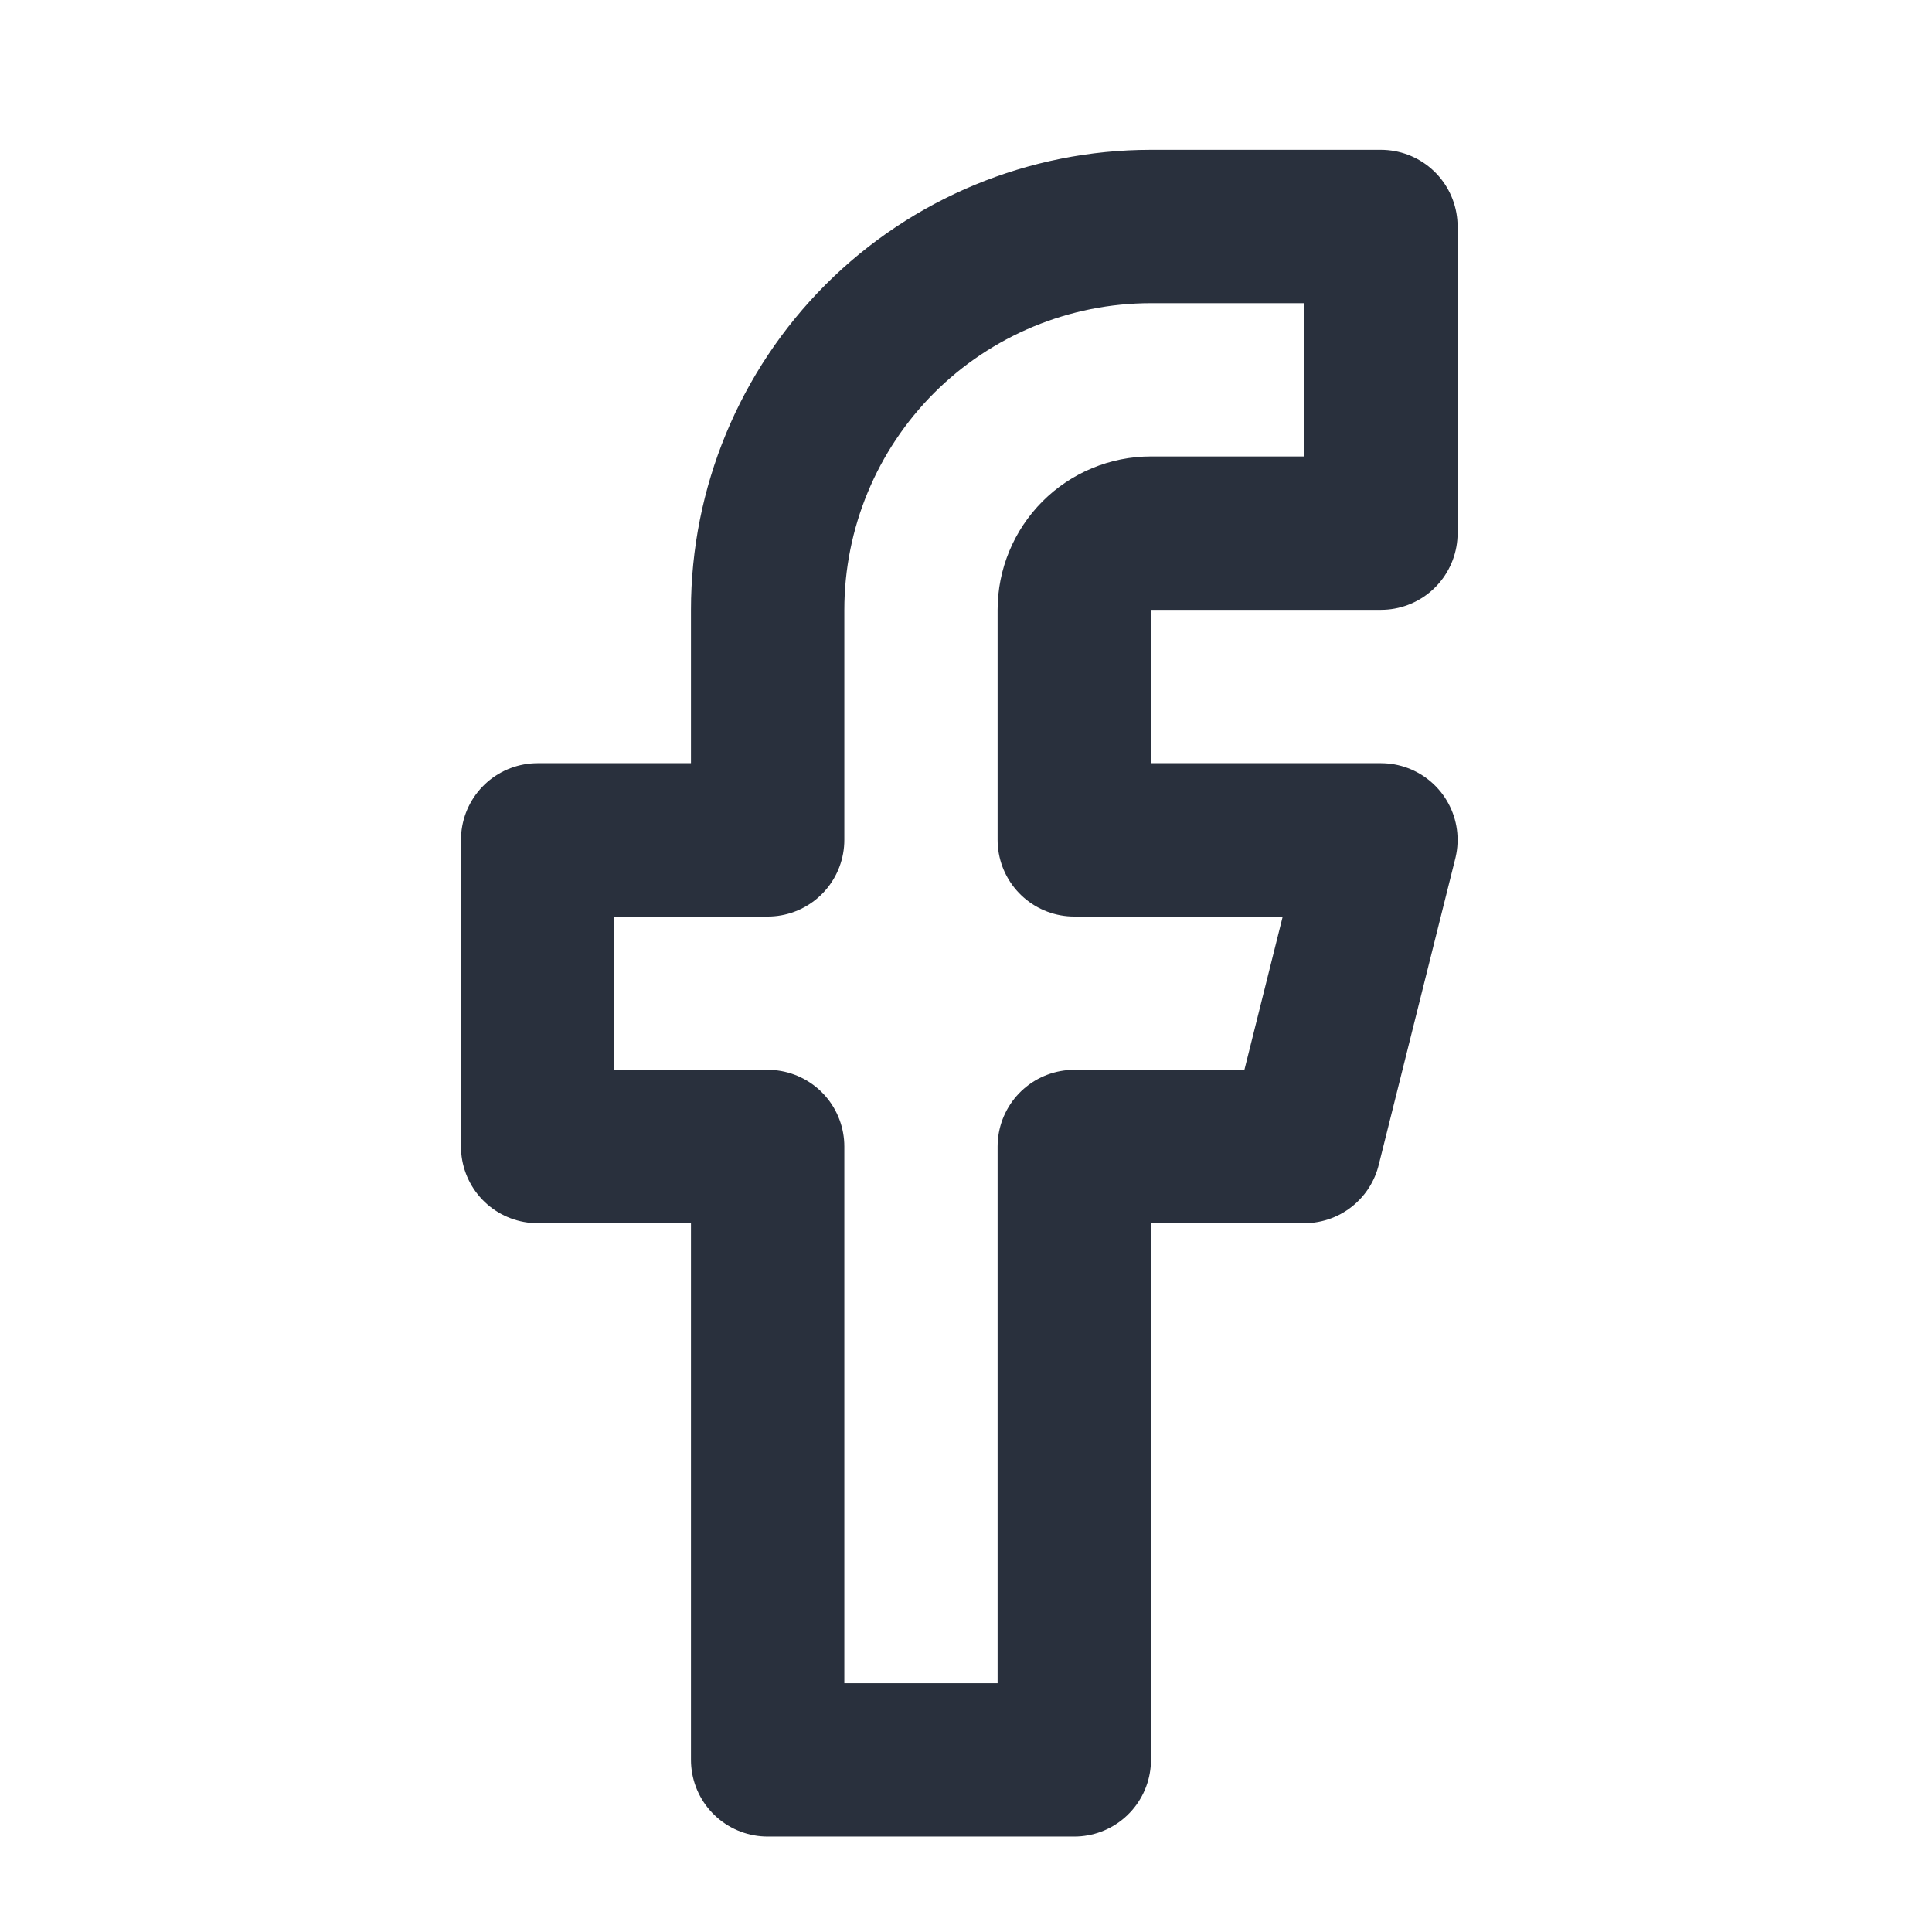 <svg width="21" height="21" viewBox="0 0 21 21" fill="none" xmlns="http://www.w3.org/2000/svg">
<path d="M15.01 2.462H12.51C11.405 2.462 10.345 2.901 9.564 3.682C8.783 4.464 8.344 5.524 8.344 6.629V9.129H5.844V12.462H8.344V19.129H11.677V12.462H14.177L15.01 9.129H11.677V6.629C11.677 6.408 11.765 6.196 11.921 6.039C12.077 5.883 12.289 5.795 12.51 5.795H15.01V2.462Z" stroke="#29303D" stroke-width="1.667" stroke-linecap="round" stroke-linejoin="round"/>
</svg>
